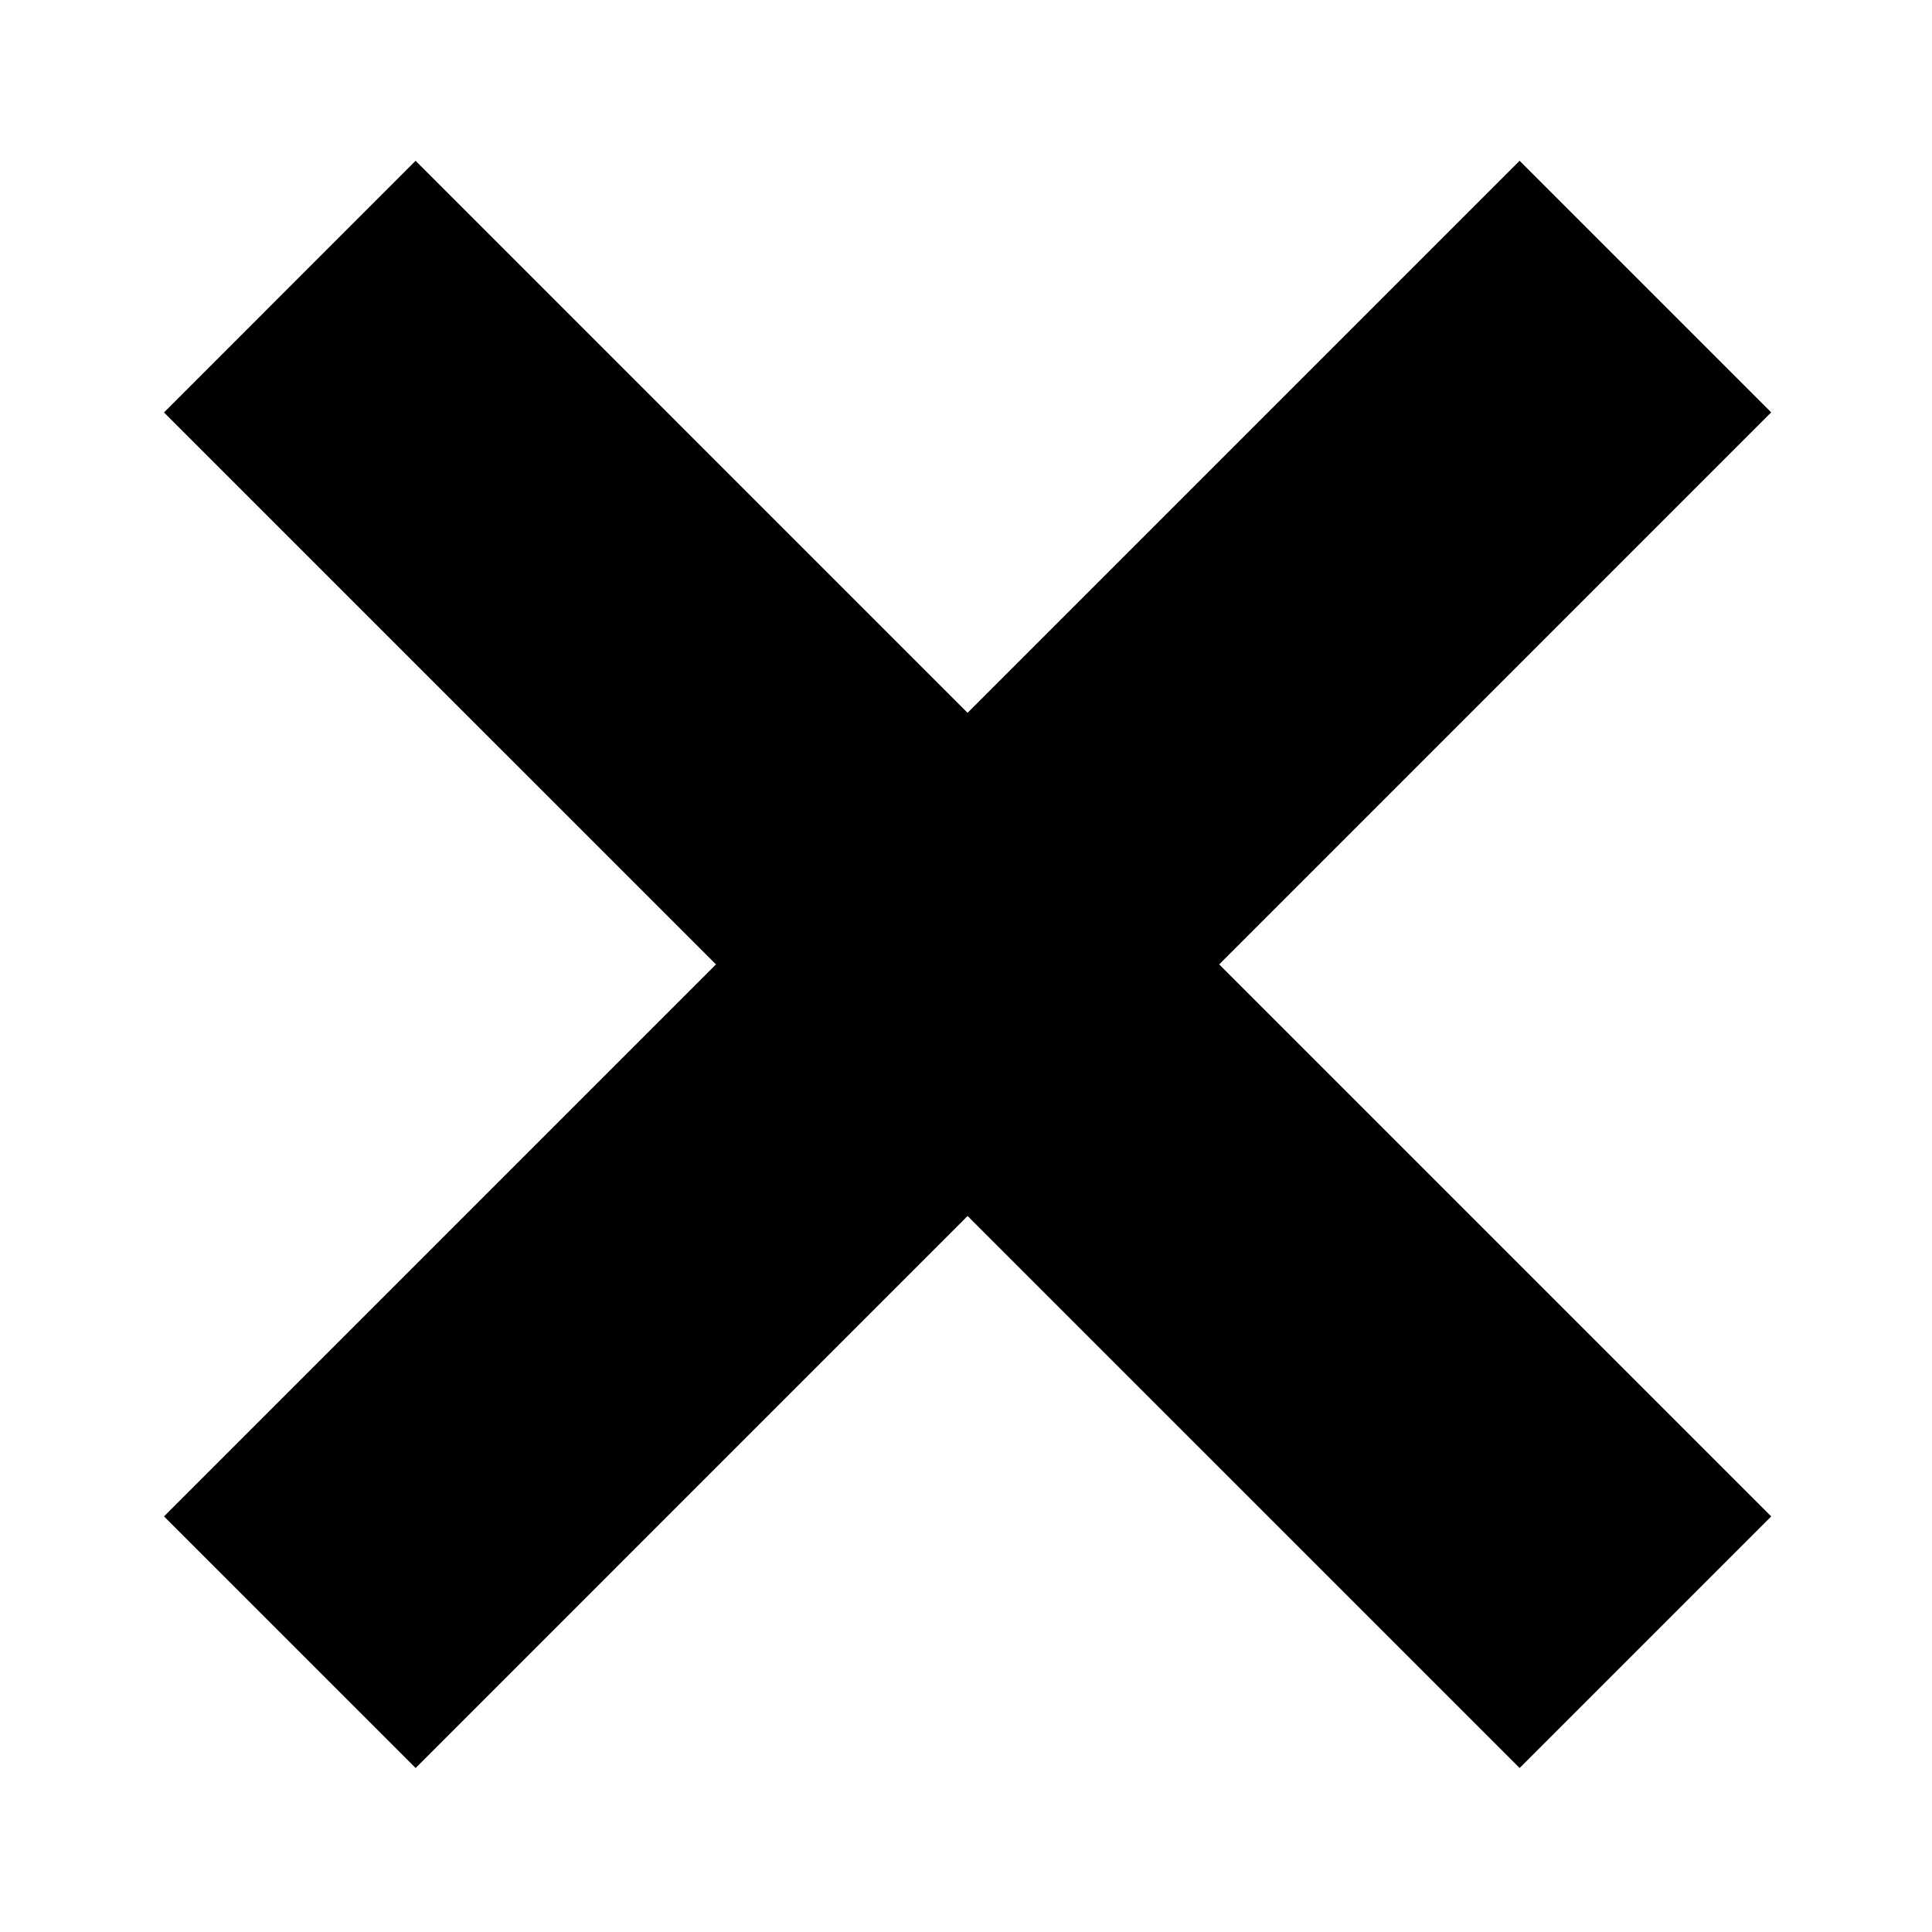 <svg xmlns="http://www.w3.org/2000/svg" width="100" height="100">
  <path d="M91.677 78.49L63.104 49.917l28.572-28.574L78.655 8.322 50.082 36.896 21.51 8.323 8.488 21.348l28.572 28.57L8.489 78.489l13.024 13.023 28.57-28.573 28.573 28.572"/>
</svg>

